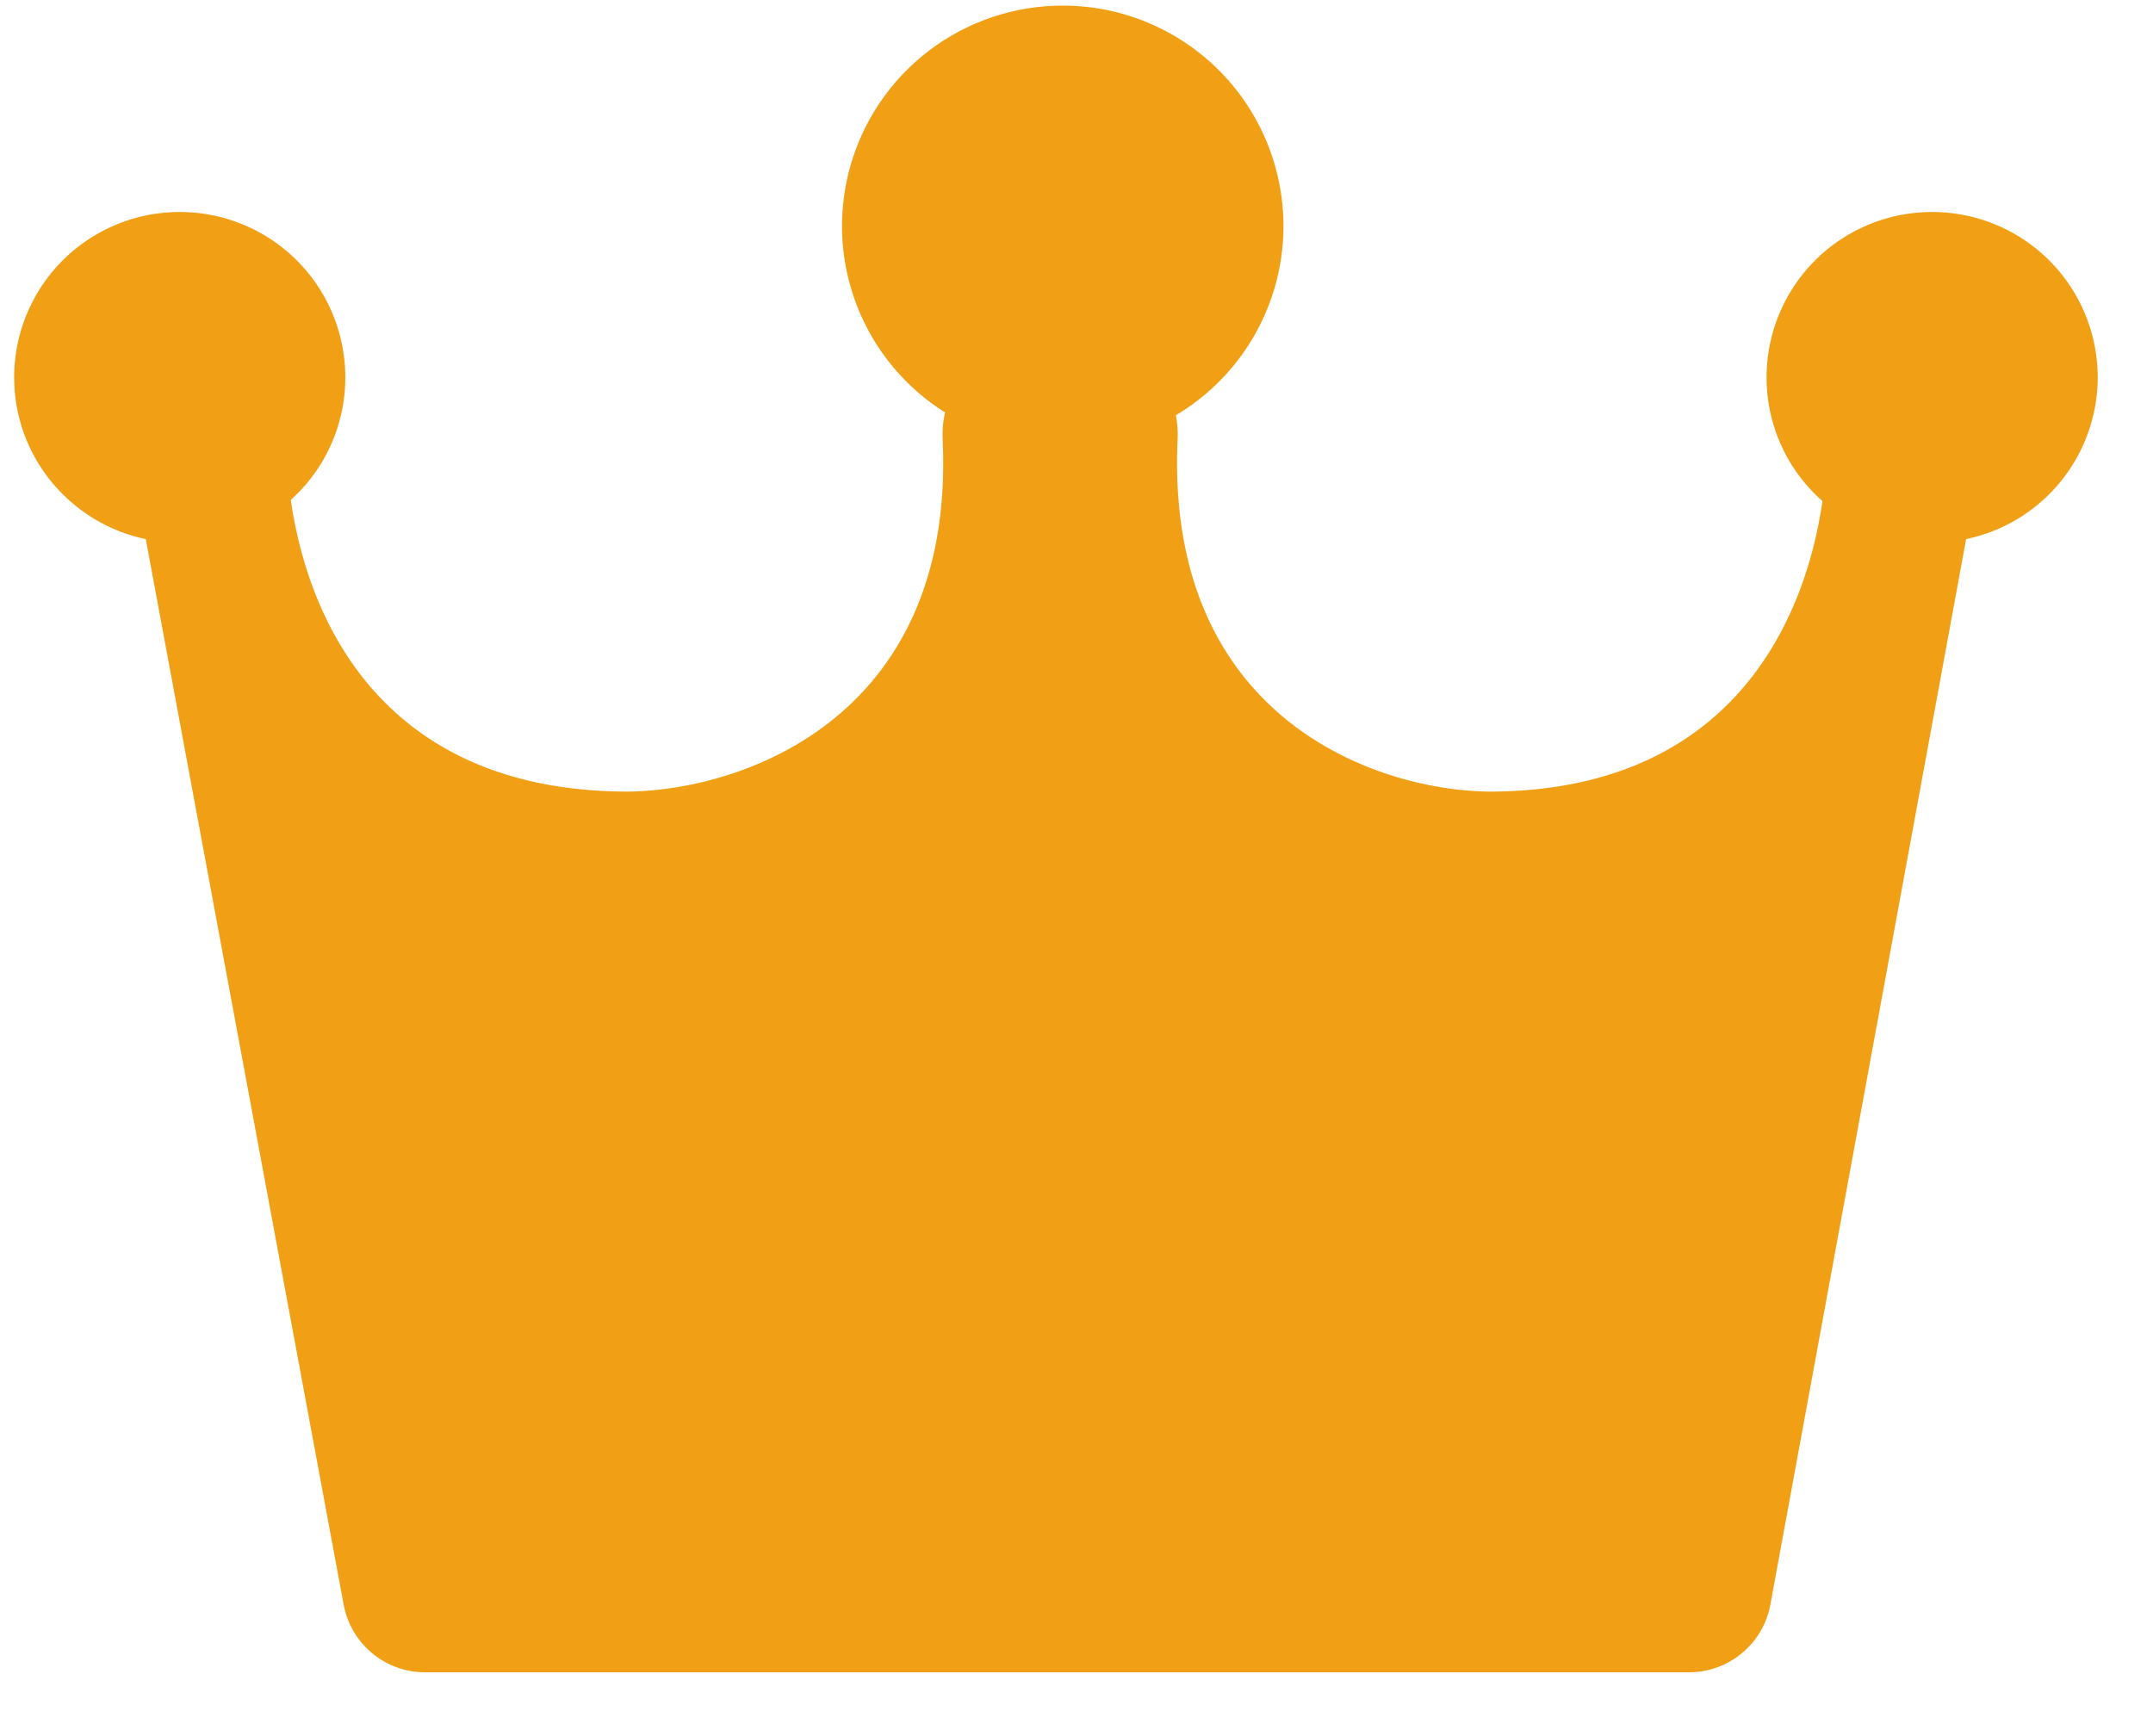 <svg xmlns="http://www.w3.org/2000/svg" width="31" height="25" fill="none" viewBox="0 0 31 25">
  <path fill="#F19F15" d="M16.93 5.98a3.171 3.171 0 0 0 1.55-2.726A3.176 3.176 0 0 0 15.303.081a3.176 3.176 0 0 0-3.179 3.173 3.17 3.17 0 0 0 1.484 2.685 1.447 1.447 0 0 0-.035.39c.182 3.966-2.828 5.048-4.526 5.07-3.384 0-4.58-2.268-4.86-4.2a2.372 2.372 0 0 0 .785-1.766 2.382 2.382 0 0 0-2.384-2.38 2.382 2.382 0 0 0-2.384 2.38c0 1.147.813 2.104 1.895 2.33l2.849 15.344c.105.564.597.974 1.172.974h18.198c.576 0 1.069-.41 1.173-.976l2.818-15.342a2.382 2.382 0 0 0 1.895-2.33 2.382 2.382 0 0 0-2.384-2.38 2.382 2.382 0 0 0-2.384 2.38c0 .71.311 1.347.805 1.783-.282 1.93-1.469 4.183-4.806 4.183-1.681-.022-4.66-1.105-4.479-5.073a1.458 1.458 0 0 0-.025-.345Z"/>
</svg>
